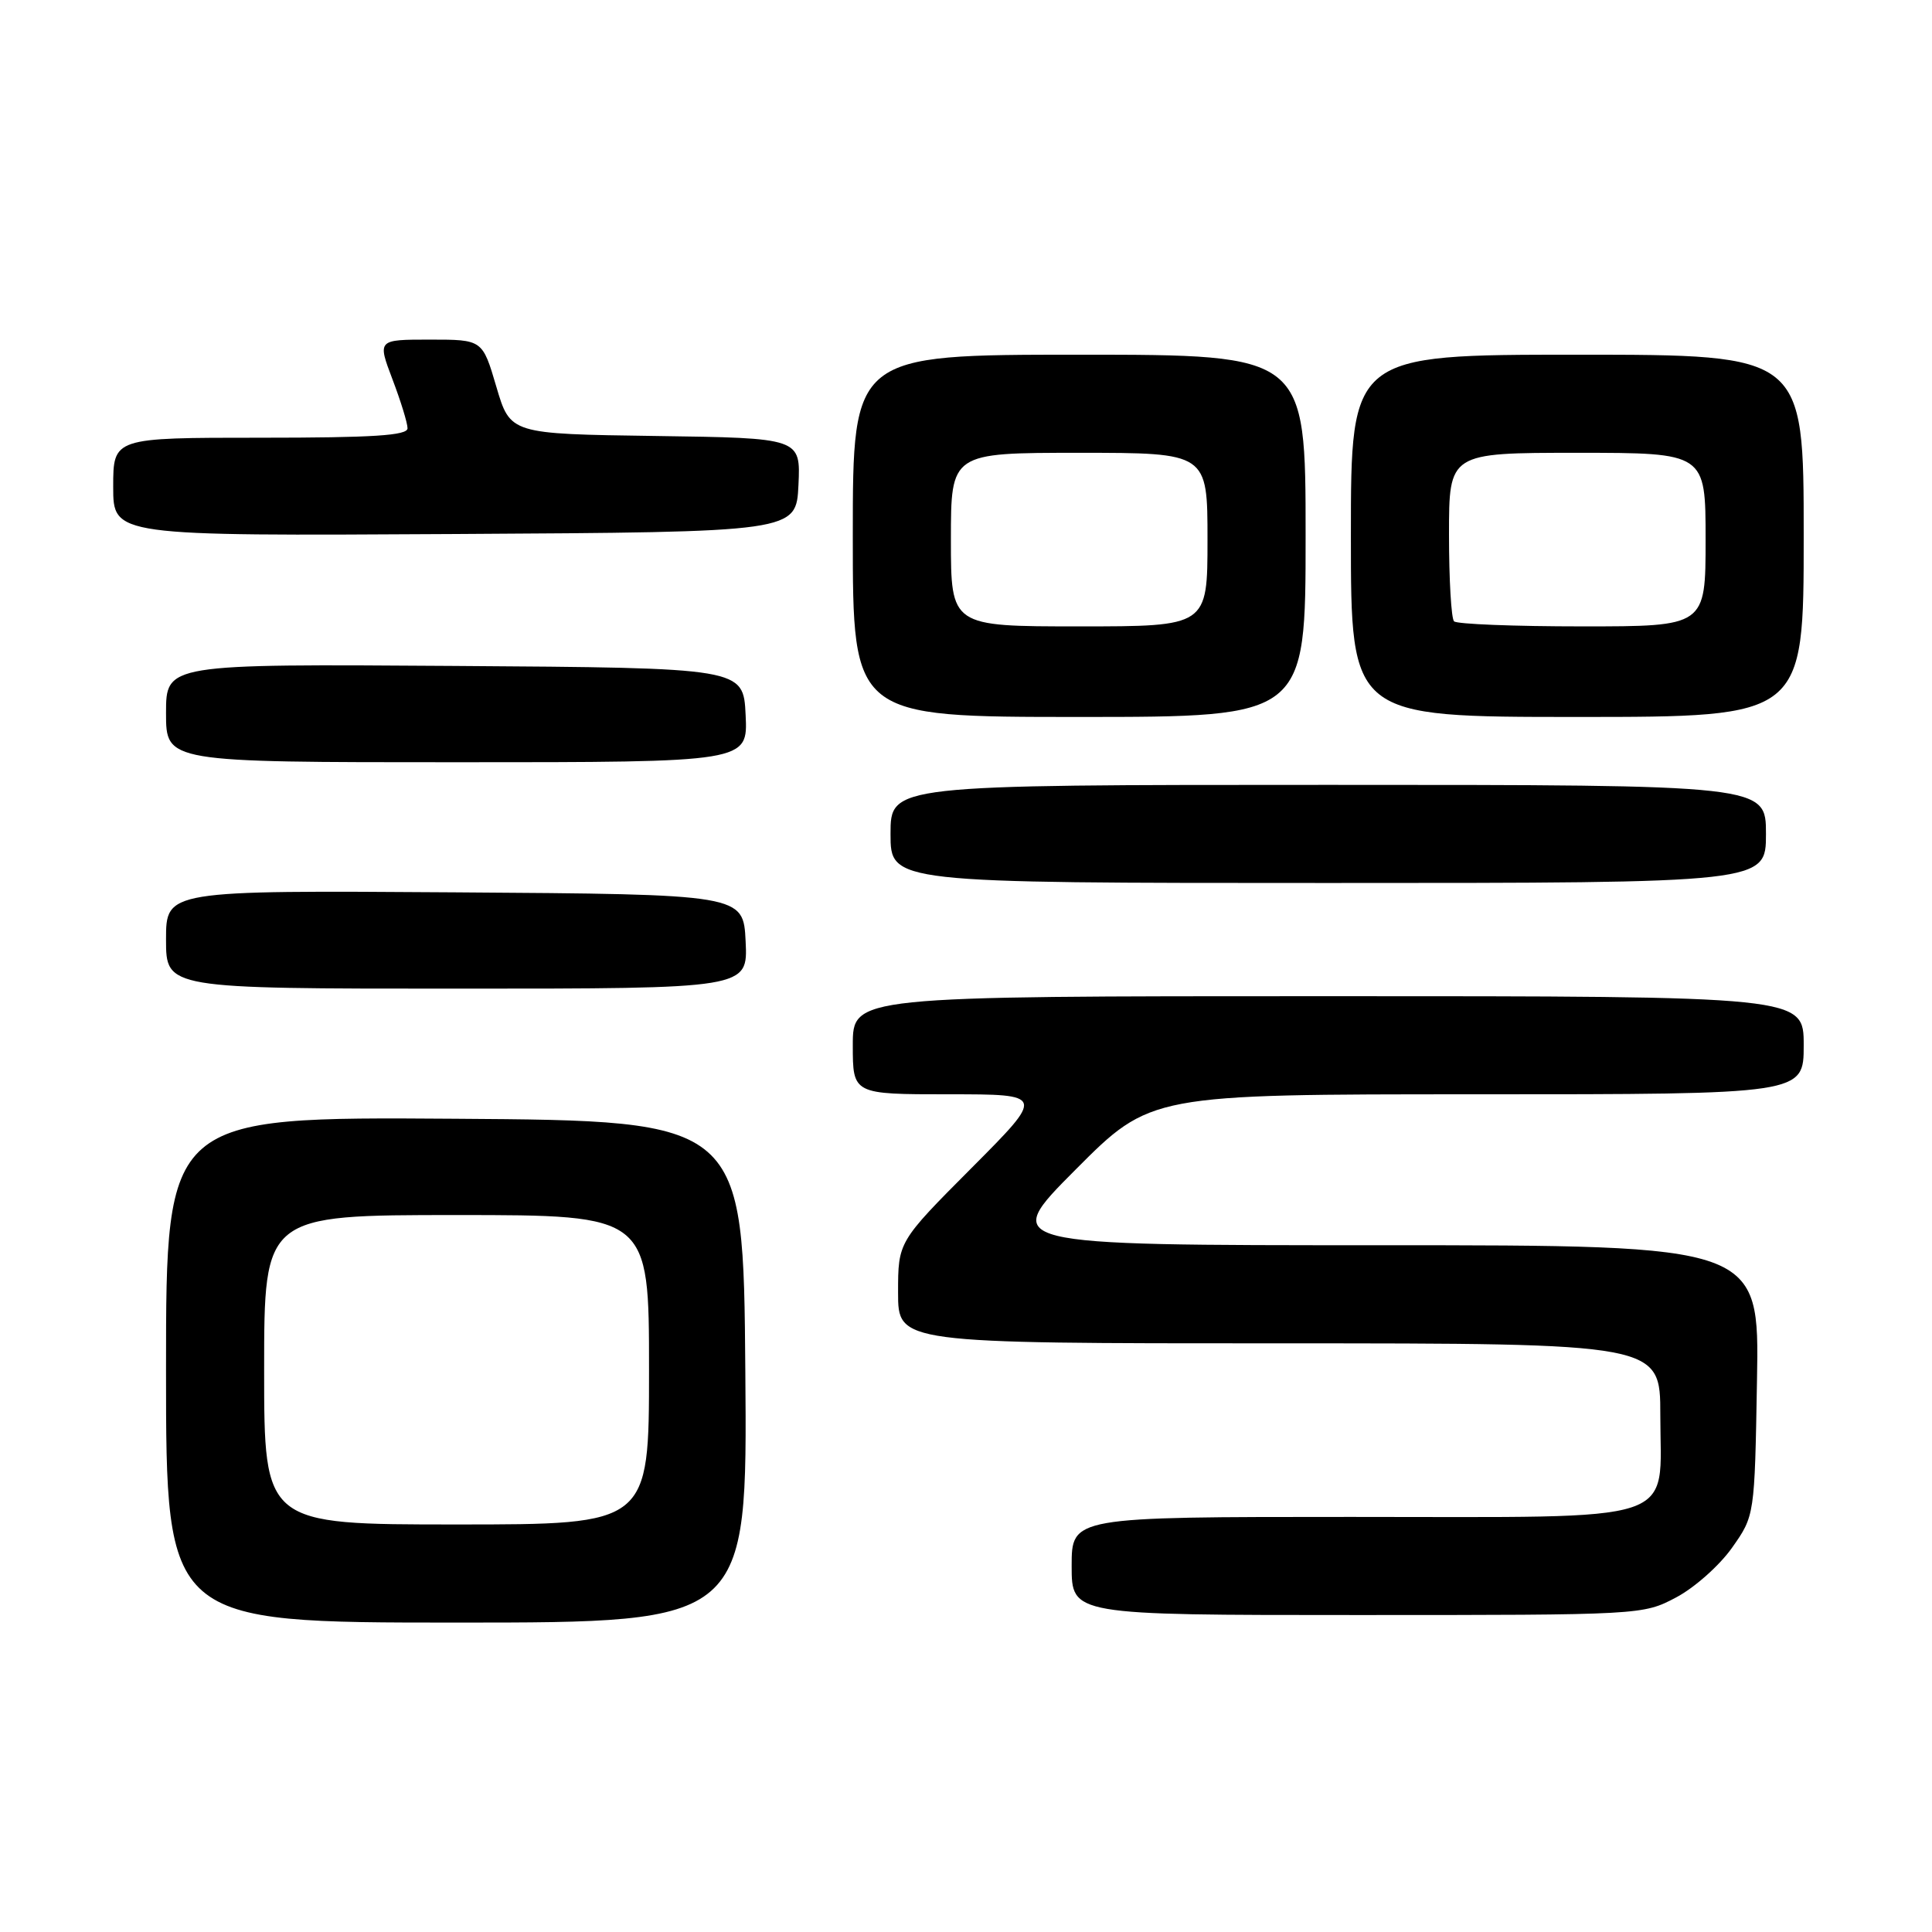 <?xml version="1.0" encoding="UTF-8" standalone="no"?>
<!DOCTYPE svg PUBLIC "-//W3C//DTD SVG 1.1//EN" "http://www.w3.org/Graphics/SVG/1.1/DTD/svg11.dtd" >
<svg xmlns="http://www.w3.org/2000/svg" xmlns:xlink="http://www.w3.org/1999/xlink" version="1.1" viewBox="0 0 256 256">
 <g >
 <path fill="currentColor"
d=" M 98.76 181.75 C 98.50 148.50 98.50 148.50 60.25 148.24 C 22.00 147.98 22.00 147.98 22.00 181.49 C 22.00 215.00 22.00 215.00 60.51 215.00 C 99.03 215.00 99.03 215.00 98.76 181.75 Z  M 222.09 211.67 C 224.52 210.39 227.85 207.43 229.50 205.09 C 232.50 200.84 232.50 200.84 232.81 182.92 C 233.13 165.00 233.13 165.00 182.83 165.00 C 132.54 165.00 132.54 165.00 142.50 155.00 C 152.46 145.00 152.46 145.00 195.73 145.00 C 239.00 145.00 239.00 145.00 239.00 138.50 C 239.00 132.00 239.00 132.00 176.00 132.00 C 113.00 132.00 113.00 132.00 113.00 138.50 C 113.00 145.00 113.00 145.00 125.73 145.00 C 138.46 145.00 138.46 145.00 128.73 154.77 C 119.00 164.54 119.00 164.54 119.00 171.27 C 119.00 178.00 119.00 178.00 169.50 178.00 C 220.00 178.00 220.00 178.00 220.00 187.50 C 220.00 202.13 223.44 201.00 179.00 201.00 C 142.00 201.00 142.00 201.00 142.00 207.50 C 142.00 214.00 142.00 214.00 179.84 214.00 C 217.53 214.00 217.70 213.99 222.09 211.67 Z  M 98.80 124.75 C 98.50 118.50 98.50 118.50 60.25 118.24 C 22.00 117.98 22.00 117.98 22.00 124.49 C 22.00 131.00 22.00 131.00 60.55 131.00 C 99.10 131.00 99.10 131.00 98.80 124.75 Z  M 234.00 110.50 C 234.00 104.00 234.00 104.00 176.00 104.00 C 118.00 104.00 118.00 104.00 118.00 110.50 C 118.00 117.00 118.00 117.00 176.00 117.00 C 234.00 117.00 234.00 117.00 234.00 110.50 Z  M 98.80 94.75 C 98.50 88.50 98.50 88.50 60.25 88.24 C 22.00 87.98 22.00 87.98 22.00 94.49 C 22.00 101.00 22.00 101.00 60.55 101.00 C 99.10 101.00 99.10 101.00 98.80 94.75 Z  M 173.00 71.00 C 173.00 47.00 173.00 47.00 143.00 47.00 C 113.00 47.00 113.00 47.00 113.00 71.00 C 113.00 95.00 113.00 95.00 143.00 95.00 C 173.00 95.00 173.00 95.00 173.00 71.00 Z  M 239.00 71.00 C 239.00 47.00 239.00 47.00 209.00 47.00 C 179.00 47.00 179.00 47.00 179.00 71.00 C 179.00 95.00 179.00 95.00 209.00 95.00 C 239.00 95.00 239.00 95.00 239.00 71.00 Z  M 105.80 64.27 C 106.09 58.04 106.09 58.04 86.85 57.77 C 67.61 57.50 67.61 57.50 65.77 51.25 C 63.93 45.00 63.93 45.00 56.97 45.00 C 50.01 45.00 50.01 45.00 52.00 50.25 C 53.10 53.14 54.00 56.06 54.00 56.75 C 54.00 57.71 49.43 58.00 34.50 58.00 C 15.00 58.00 15.00 58.00 15.00 64.51 C 15.00 71.02 15.00 71.02 60.25 70.76 C 105.50 70.50 105.50 70.50 105.80 64.27 Z  M 35.00 181.50 C 35.00 161.00 35.00 161.00 60.50 161.00 C 86.00 161.00 86.00 161.00 86.00 181.50 C 86.00 202.00 86.00 202.00 60.50 202.00 C 35.00 202.00 35.00 202.00 35.00 181.50 Z  M 126.00 71.50 C 126.00 60.00 126.00 60.00 143.00 60.00 C 160.00 60.00 160.00 60.00 160.00 71.50 C 160.00 83.00 160.00 83.00 143.00 83.00 C 126.00 83.00 126.00 83.00 126.00 71.50 Z  M 192.67 82.33 C 192.30 81.97 192.00 76.79 192.00 70.83 C 192.00 60.00 192.00 60.00 209.00 60.00 C 226.00 60.00 226.00 60.00 226.00 71.50 C 226.00 83.00 226.00 83.00 209.67 83.00 C 200.68 83.00 193.03 82.70 192.67 82.33 Z "/>
</g>
</svg>
